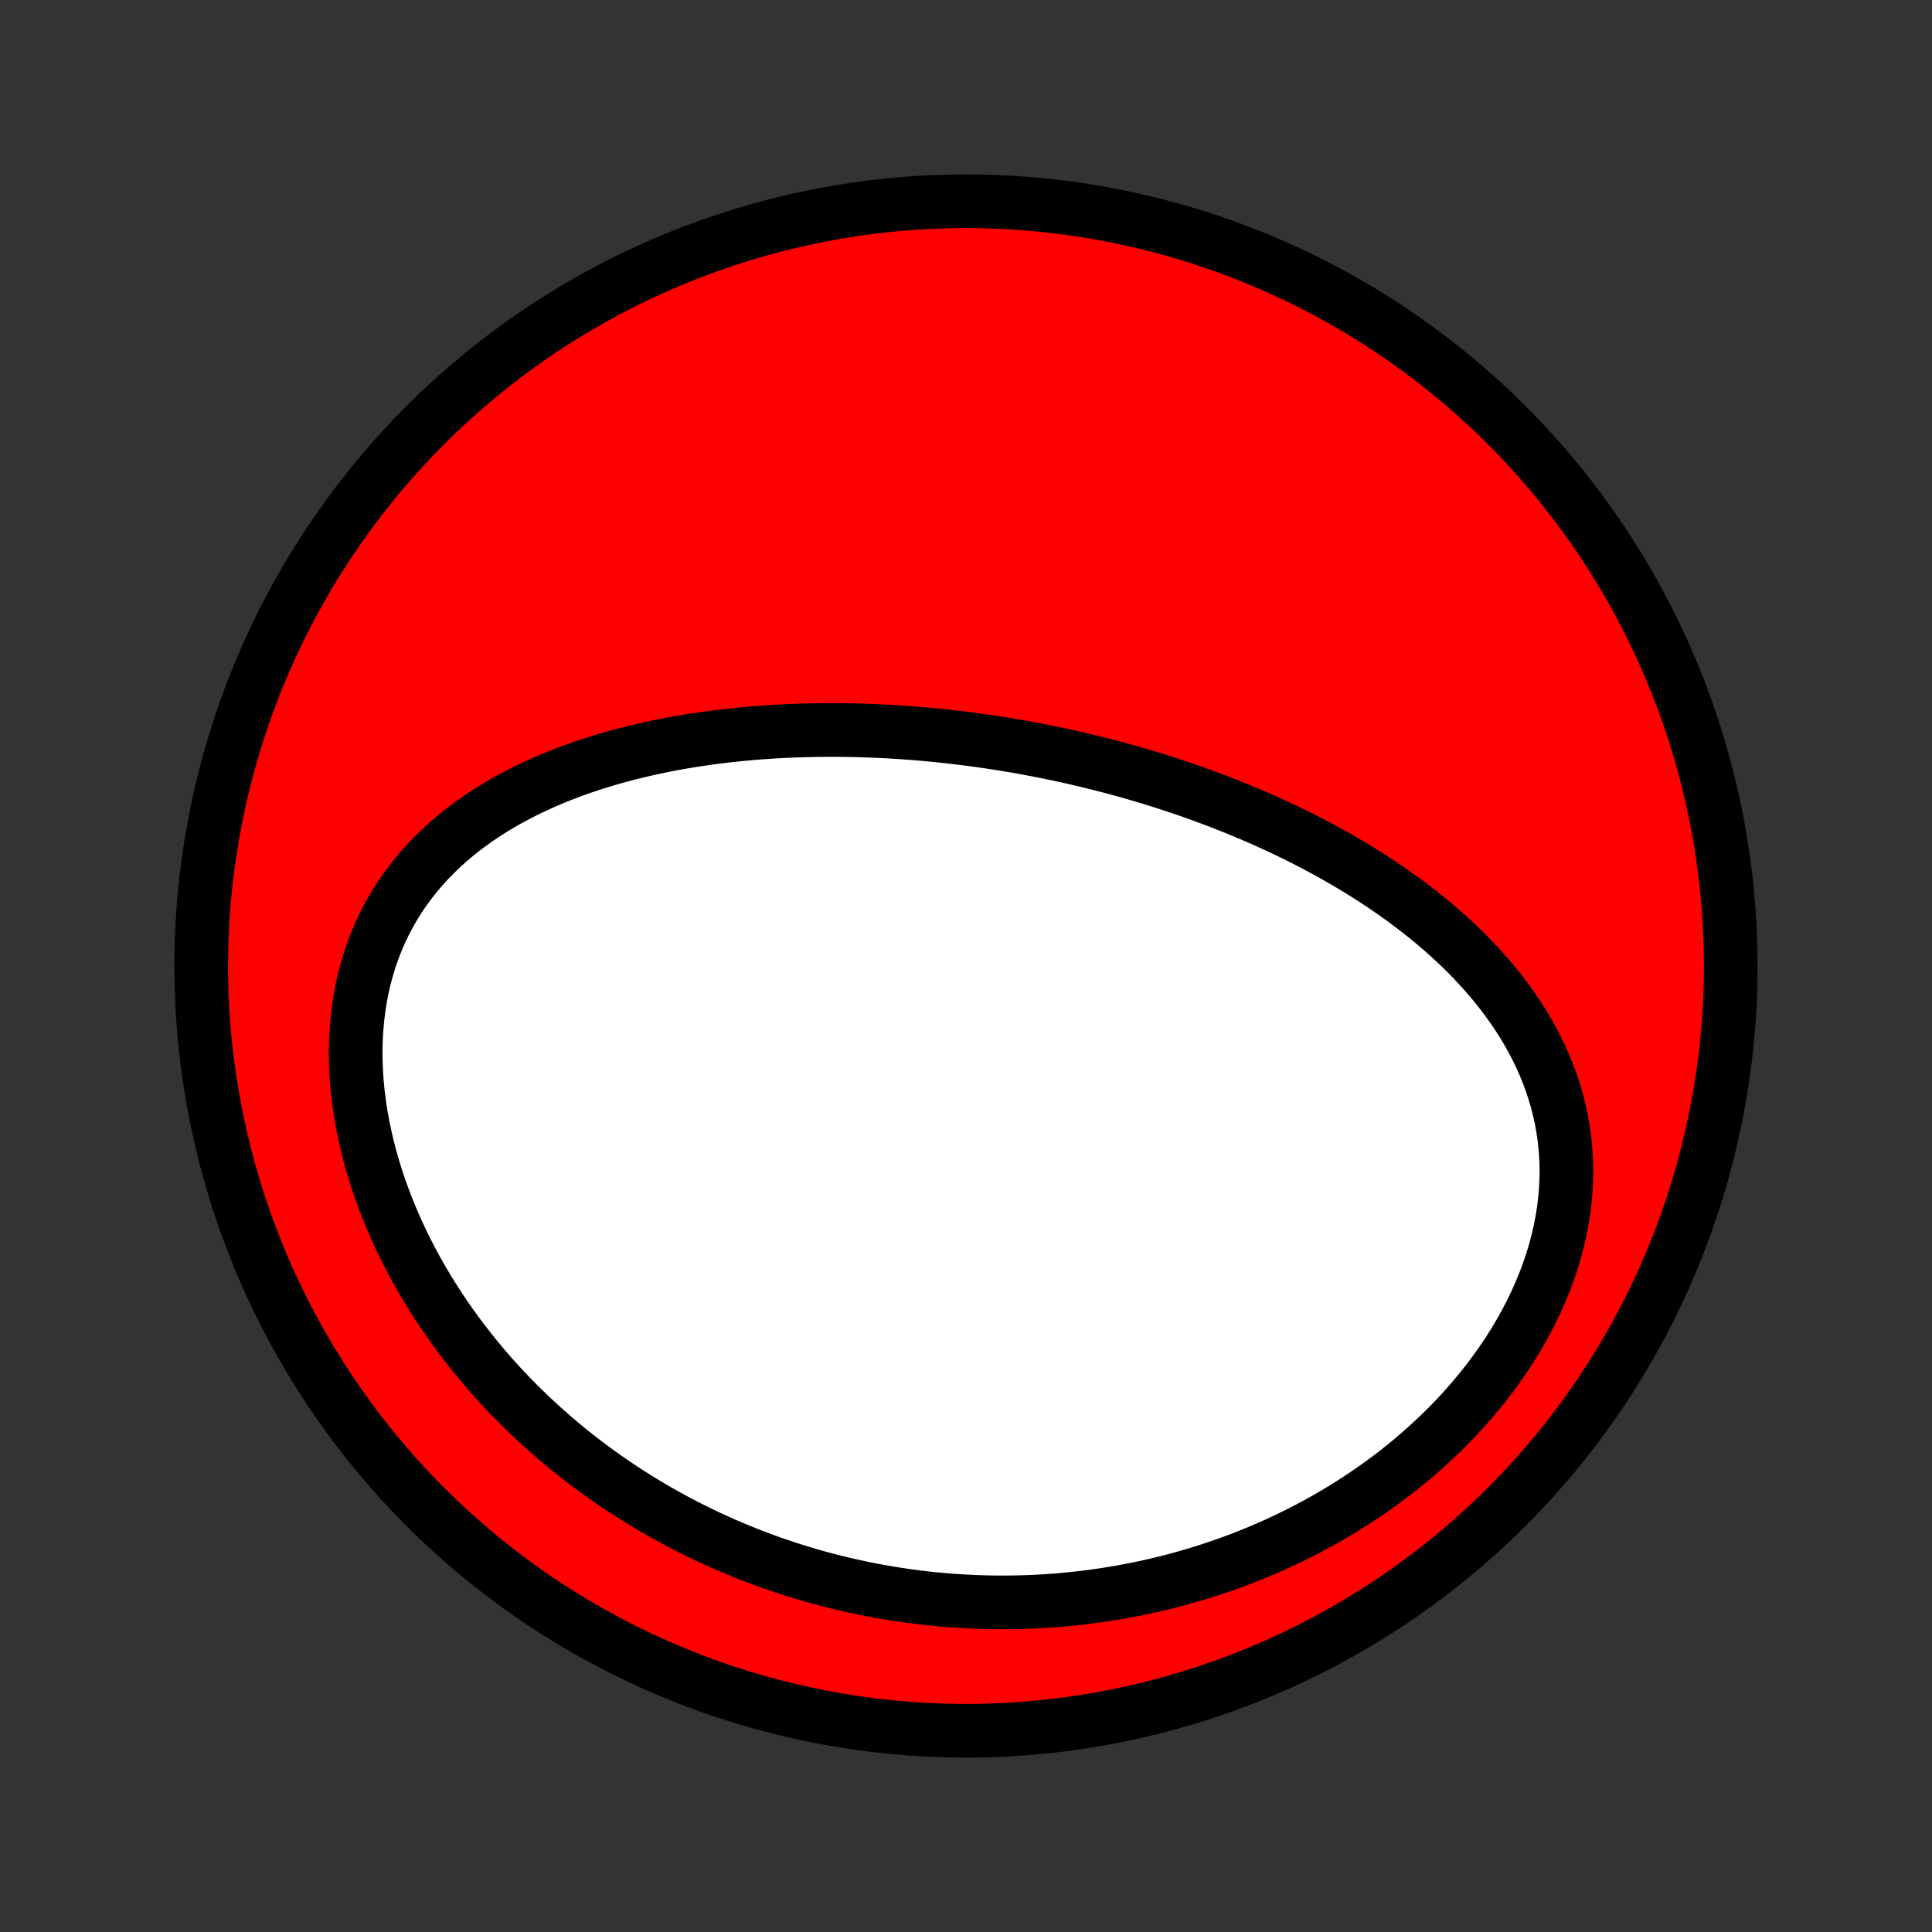<?xml version="1.0" encoding="utf-8" standalone="no"?>
<!DOCTYPE svg PUBLIC "-//W3C//DTD SVG 1.1//EN"
  "http://www.w3.org/Graphics/SVG/1.1/DTD/svg11.dtd">
<!-- Created with matplotlib (http://matplotlib.org/) -->
<svg height="72pt" version="1.1" viewBox="0 0 72 72" width="72pt" xmlns="http://www.w3.org/2000/svg" xmlns:xlink="http://www.w3.org/1999/xlink">
 <rect x="0" y="0" width="72" height="72" fill="#333333" stroke="none"/>
 <defs>
  <style type="text/css">
*{stroke-linecap:butt;stroke-linejoin:round;}
  </style>
 </defs>
 <g id="figure_1">
  <g id="patch_1">
   <path d="
M0 72
L72 72
L72 0
L0 0
z
" style="fill:none;"/>
  </g>
  <g id="axes_1">
   <g id="PatchCollection_1">
    <defs>
     <path d="
M36 -7.5
C43.558 -7.5 50.808 -10.503 56.153 -15.848
C61.497 -21.192 64.5 -28.442 64.5 -36
C64.5 -43.558 61.497 -50.808 56.153 -56.153
C50.808 -61.497 43.558 -64.5 36 -64.5
C28.442 -64.5 21.192 -61.497 15.848 -56.153
C10.503 -50.808 7.5 -43.558 7.5 -36
C7.5 -28.442 10.503 -21.192 15.848 -15.848
C21.192 -10.503 28.442 -7.5 36 -7.5
z
" id="C0_0_a811fe30f3"/>
     <path d="
M38.626 -44.054
L38.364 -44.103
L38.103 -44.151
L37.841 -44.197
L37.578 -44.241
L37.316 -44.284
L37.052 -44.325
L36.788 -44.365
L36.523 -44.403
L36.258 -44.439
L35.992 -44.473
L35.726 -44.506
L35.458 -44.538
L35.19 -44.567
L34.921 -44.595
L34.651 -44.621
L34.381 -44.646
L34.109 -44.669
L33.837 -44.69
L33.563 -44.709
L33.289 -44.726
L33.013 -44.742
L32.737 -44.755
L32.459 -44.767
L32.18 -44.777
L31.9 -44.785
L31.619 -44.79
L31.337 -44.794
L31.053 -44.796
L30.768 -44.795
L30.482 -44.792
L30.195 -44.787
L29.907 -44.78
L29.617 -44.77
L29.326 -44.758
L29.033 -44.744
L28.739 -44.726
L28.445 -44.706
L28.148 -44.684
L27.851 -44.658
L27.552 -44.63
L27.252 -44.599
L26.951 -44.565
L26.648 -44.527
L26.345 -44.486
L26.04 -44.442
L25.734 -44.395
L25.428 -44.344
L25.12 -44.289
L24.811 -44.23
L24.502 -44.168
L24.192 -44.101
L23.882 -44.03
L23.571 -43.955
L23.26 -43.876
L22.948 -43.791
L22.636 -43.702
L22.325 -43.608
L22.013 -43.509
L21.703 -43.405
L21.392 -43.295
L21.083 -43.179
L20.774 -43.058
L20.467 -42.931
L20.161 -42.797
L19.857 -42.658
L19.555 -42.511
L19.256 -42.358
L18.959 -42.198
L18.665 -42.031
L18.374 -41.857
L18.087 -41.675
L17.805 -41.485
L17.526 -41.287
L17.253 -41.082
L16.985 -40.868
L16.723 -40.646
L16.467 -40.415
L16.218 -40.175
L15.976 -39.927
L15.741 -39.67
L15.515 -39.404
L15.297 -39.129
L15.088 -38.846
L14.889 -38.553
L14.699 -38.252
L14.52 -37.942
L14.351 -37.623
L14.194 -37.297
L14.048 -36.962
L13.914 -36.619
L13.792 -36.269
L13.682 -35.912
L13.584 -35.548
L13.499 -35.178
L13.427 -34.802
L13.367 -34.421
L13.32 -34.035
L13.286 -33.645
L13.264 -33.252
L13.255 -32.855
L13.258 -32.456
L13.274 -32.054
L13.301 -31.651
L13.341 -31.248
L13.392 -30.843
L13.454 -30.439
L13.527 -30.036
L13.611 -29.634
L13.705 -29.233
L13.809 -28.834
L13.924 -28.437
L14.047 -28.043
L14.18 -27.652
L14.321 -27.265
L14.471 -26.881
L14.628 -26.501
L14.794 -26.125
L14.967 -25.754
L15.147 -25.387
L15.334 -25.026
L15.527 -24.669
L15.726 -24.317
L15.931 -23.971
L16.142 -23.63
L16.358 -23.295
L16.579 -22.965
L16.805 -22.641
L17.035 -22.322
L17.27 -22.009
L17.509 -21.702
L17.751 -21.401
L17.997 -21.105
L18.247 -20.815
L18.5 -20.531
L18.756 -20.253
L19.014 -19.98
L19.276 -19.713
L19.54 -19.452
L19.806 -19.197
L20.075 -18.947
L20.346 -18.702
L20.619 -18.463
L20.894 -18.229
L21.17 -18.001
L21.448 -17.778
L21.729 -17.56
L22.01 -17.347
L22.293 -17.14
L22.577 -16.937
L22.863 -16.74
L23.149 -16.547
L23.437 -16.36
L23.726 -16.177
L24.016 -15.999
L24.307 -15.825
L24.599 -15.656
L24.893 -15.492
L25.186 -15.333
L25.481 -15.178
L25.777 -15.027
L26.074 -14.88
L26.371 -14.738
L26.669 -14.601
L26.968 -14.467
L27.268 -14.338
L27.569 -14.212
L27.87 -14.091
L28.172 -13.974
L28.475 -13.861
L28.779 -13.752
L29.083 -13.647
L29.388 -13.546
L29.694 -13.449
L30.001 -13.356
L30.309 -13.266
L30.617 -13.181
L30.927 -13.099
L31.237 -13.021
L31.548 -12.948
L31.86 -12.878
L32.172 -12.811
L32.486 -12.749
L32.801 -12.691
L33.117 -12.636
L33.433 -12.585
L33.751 -12.538
L34.069 -12.495
L34.389 -12.456
L34.71 -12.421
L35.032 -12.389
L35.354 -12.362
L35.678 -12.339
L36.003 -12.32
L36.33 -12.305
L36.657 -12.293
L36.985 -12.287
L37.315 -12.284
L37.646 -12.286
L37.978 -12.291
L38.311 -12.302
L38.645 -12.316
L38.981 -12.335
L39.318 -12.359
L39.656 -12.387
L39.995 -12.421
L40.336 -12.458
L40.677 -12.501
L41.02 -12.549
L41.364 -12.601
L41.709 -12.659
L42.055 -12.722
L42.402 -12.79
L42.75 -12.863
L43.099 -12.942
L43.449 -13.027
L43.8 -13.117
L44.151 -13.213
L44.503 -13.315
L44.856 -13.423
L45.21 -13.537
L45.564 -13.657
L45.918 -13.783
L46.273 -13.916
L46.627 -14.056
L46.982 -14.202
L47.337 -14.355
L47.691 -14.514
L48.044 -14.681
L48.397 -14.855
L48.75 -15.035
L49.101 -15.223
L49.451 -15.419
L49.799 -15.622
L50.146 -15.832
L50.49 -16.05
L50.833 -16.275
L51.172 -16.508
L51.509 -16.749
L51.843 -16.997
L52.173 -17.253
L52.5 -17.517
L52.822 -17.789
L53.139 -18.068
L53.451 -18.355
L53.758 -18.649
L54.059 -18.95
L54.354 -19.259
L54.642 -19.575
L54.923 -19.898
L55.196 -20.227
L55.461 -20.563
L55.717 -20.905
L55.964 -21.253
L56.202 -21.607
L56.429 -21.966
L56.646 -22.33
L56.852 -22.699
L57.046 -23.071
L57.228 -23.447
L57.398 -23.827
L57.556 -24.209
L57.7 -24.593
L57.831 -24.979
L57.948 -25.366
L58.051 -25.753
L58.14 -26.141
L58.215 -26.528
L58.276 -26.914
L58.322 -27.299
L58.354 -27.682
L58.372 -28.062
L58.376 -28.439
L58.365 -28.813
L58.341 -29.183
L58.303 -29.549
L58.253 -29.911
L58.189 -30.268
L58.113 -30.62
L58.025 -30.967
L57.925 -31.308
L57.815 -31.644
L57.693 -31.974
L57.562 -32.299
L57.42 -32.617
L57.269 -32.93
L57.11 -33.236
L56.942 -33.537
L56.767 -33.831
L56.584 -34.12
L56.394 -34.402
L56.197 -34.679
L55.995 -34.949
L55.786 -35.214
L55.573 -35.473
L55.354 -35.727
L55.131 -35.974
L54.904 -36.217
L54.673 -36.453
L54.438 -36.685
L54.2 -36.911
L53.959 -37.132
L53.715 -37.348
L53.468 -37.559
L53.22 -37.765
L52.969 -37.966
L52.716 -38.163
L52.462 -38.355
L52.206 -38.542
L51.949 -38.726
L51.69 -38.905
L51.431 -39.08
L51.17 -39.25
L50.909 -39.417
L50.647 -39.58
L50.385 -39.739
L50.122 -39.894
L49.859 -40.046
L49.596 -40.194
L49.332 -40.338
L49.068 -40.48
L48.804 -40.617
L48.541 -40.752
L48.277 -40.884
L48.013 -41.012
L47.749 -41.138
L47.486 -41.26
L47.222 -41.38
L46.959 -41.497
L46.696 -41.611
L46.433 -41.722
L46.171 -41.831
L45.908 -41.938
L45.647 -42.041
L45.385 -42.143
L45.123 -42.242
L44.862 -42.338
L44.601 -42.432
L44.34 -42.525
L44.08 -42.614
L43.819 -42.702
L43.559 -42.788
L43.299 -42.871
L43.04 -42.953
L42.78 -43.032
L42.52 -43.11
L42.261 -43.185
L42.002 -43.259
L41.743 -43.331
L41.483 -43.401
L41.224 -43.469
L40.965 -43.535
L40.706 -43.599
L40.446 -43.662
L40.187 -43.723
L39.927 -43.783
L39.667 -43.84
L39.407 -43.896
L39.147 -43.95
z
" id="C0_1_a3be7c1271"/>
    </defs>
    <g clip-path="url(#p1bffca34e9)">
     <use style="fill:#ff0000;stroke:#000000;stroke-width:2.0;" x="0.0" xlink:href="#C0_0_a811fe30f3" y="72.0"/>
    </g>
    <g clip-path="url(#p1bffca34e9)">
     <use style="fill:#ffffff;stroke:#000000;stroke-width:2.0;" x="0.0" xlink:href="#C0_1_a3be7c1271" y="72.0"/>
    </g>
   </g>
  </g>
 </g>
 <defs>
  <clipPath id="p1bffca34e9">
   <rect height="72.0" width="72.0" x="0.0" y="0.0"/>
  </clipPath>
 </defs>
</svg>
